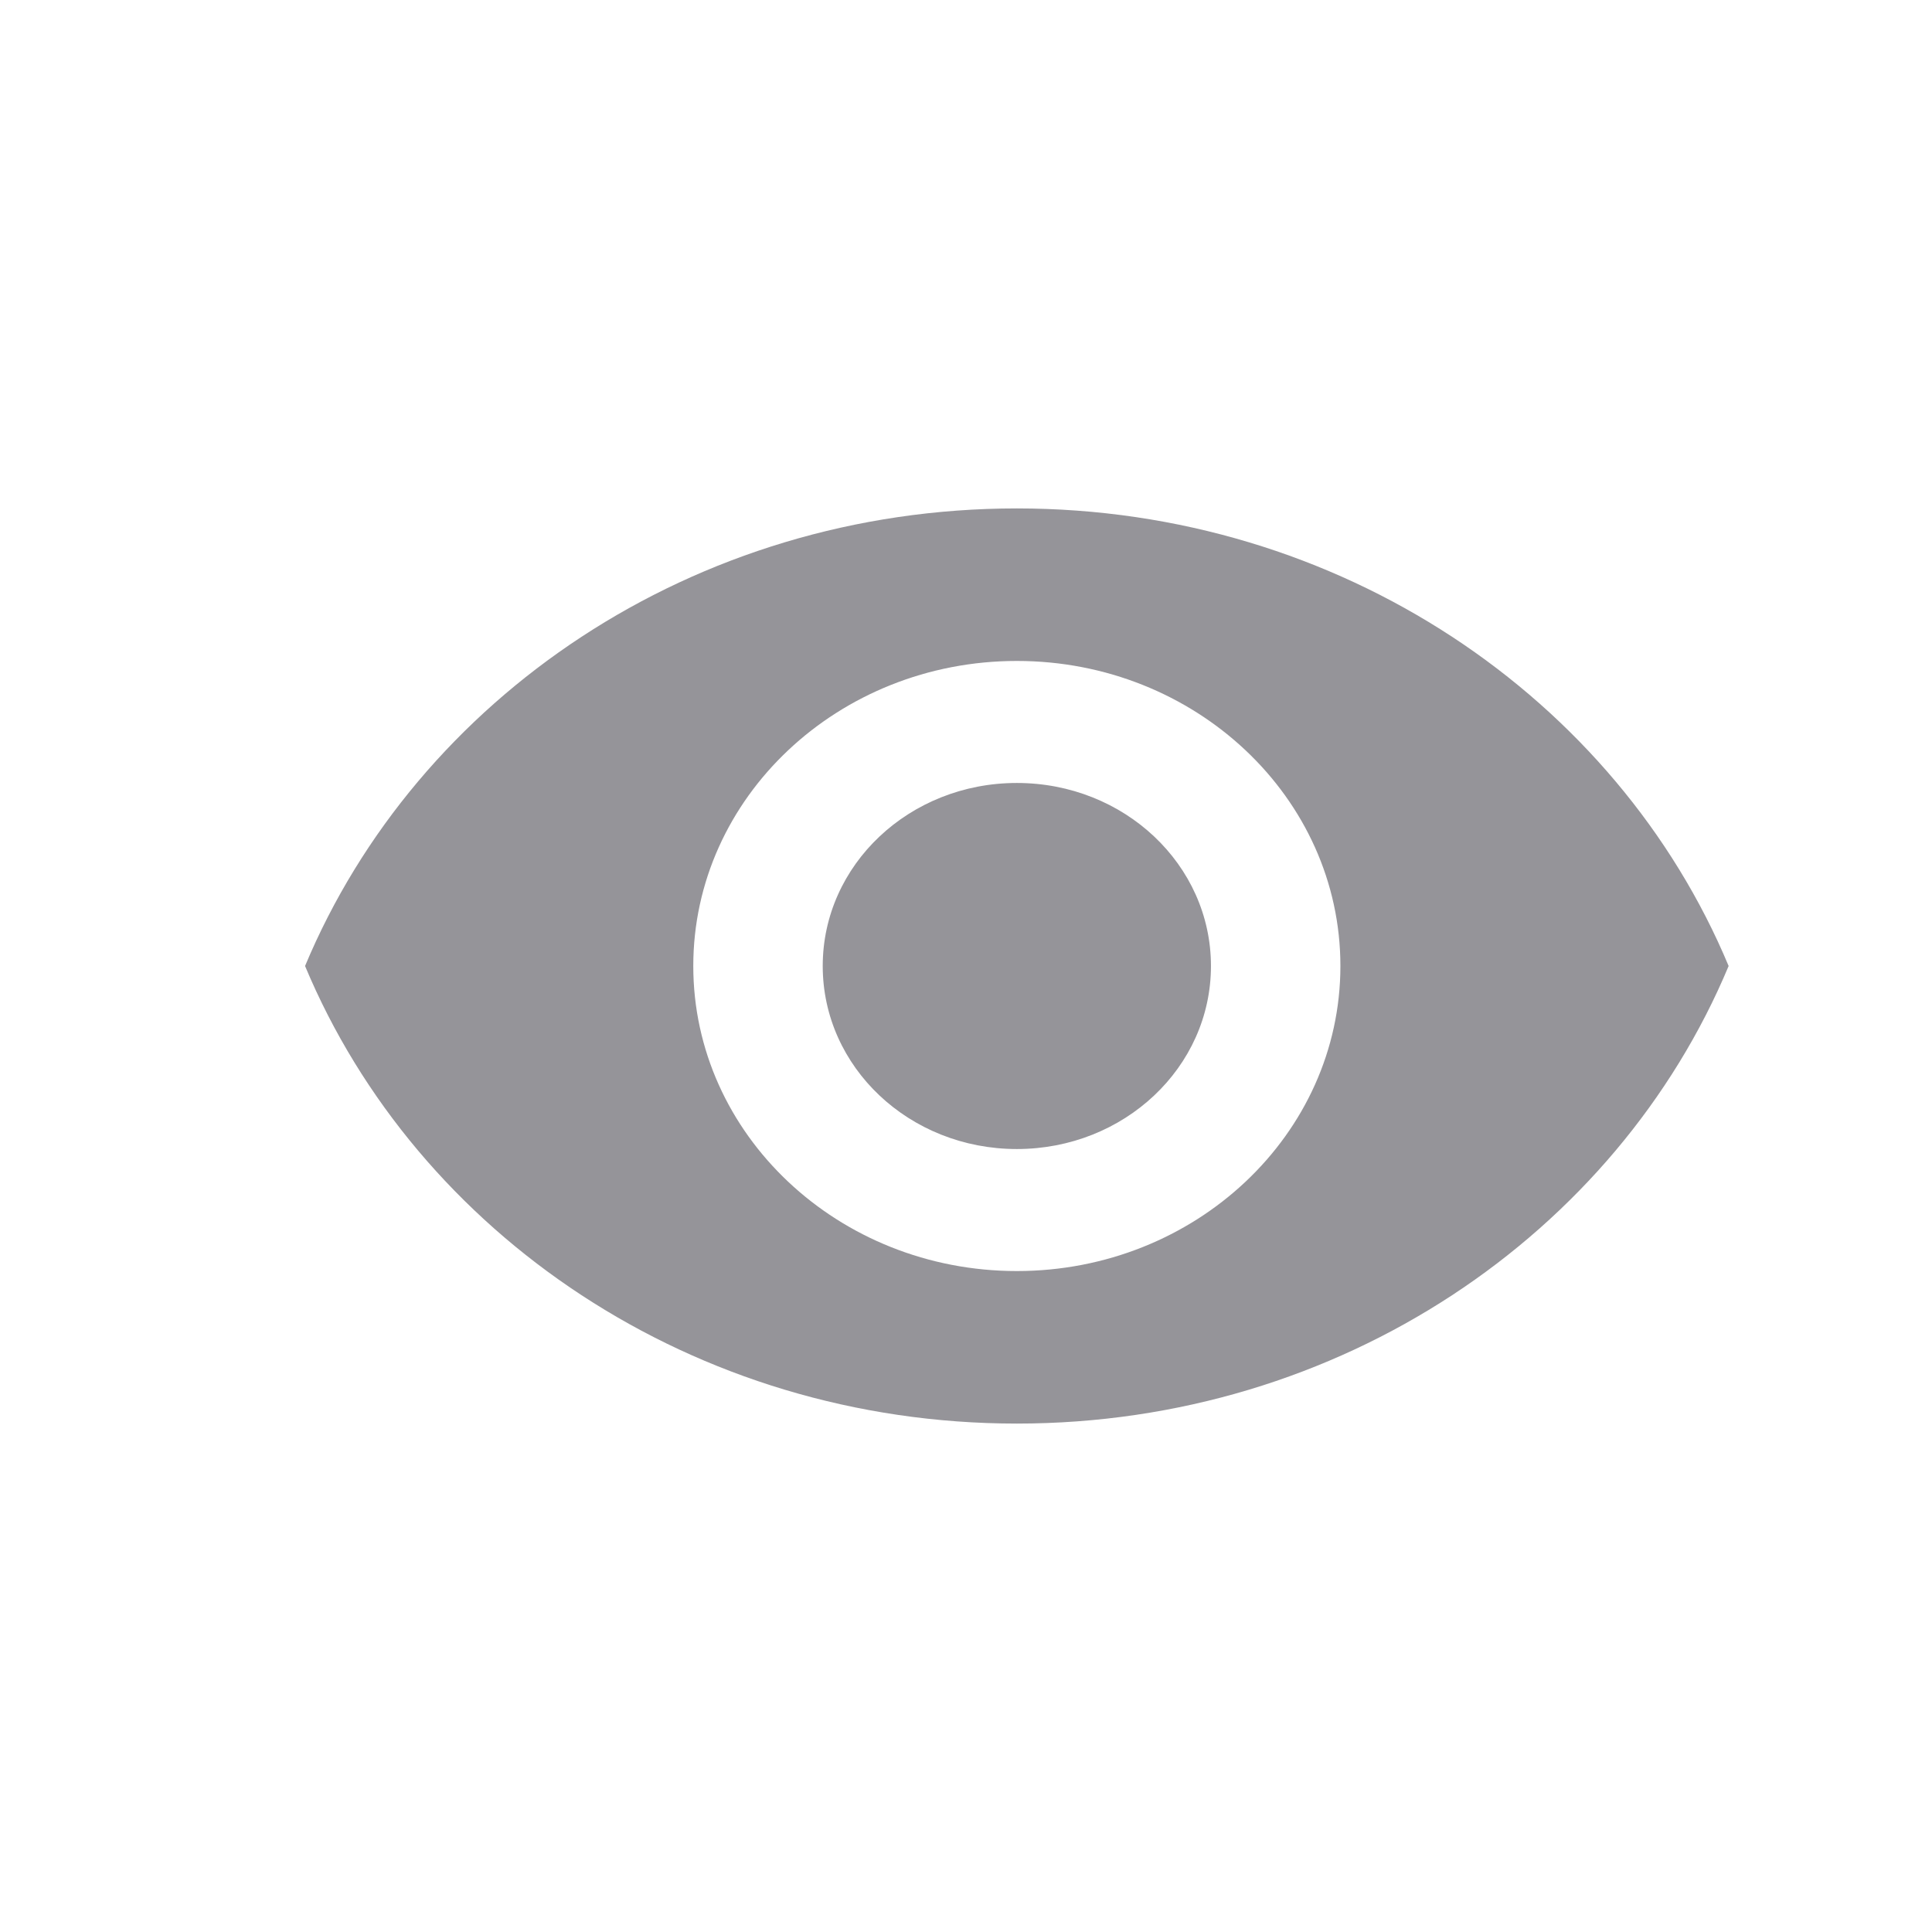 <svg width="19" height="19" viewBox="0 0 19 19" fill="none" xmlns="http://www.w3.org/2000/svg">
<g clip-path="url(#clip0_92_1104)">
<path d="M10 5C6.818 5 4.101 6.866 3 9.5C4.101 12.134 6.818 14 10 14C13.182 14 15.899 12.134 17 9.5C15.899 6.866 13.182 5 10 5ZM10 12.5C8.244 12.5 6.818 11.156 6.818 9.5C6.818 7.844 8.244 6.5 10 6.5C11.756 6.5 13.182 7.844 13.182 9.5C13.182 11.156 11.756 12.5 10 12.5ZM10 7.7C8.944 7.7 8.091 8.504 8.091 9.5C8.091 10.496 8.944 11.3 10 11.3C11.056 11.3 11.909 10.496 11.909 9.5C11.909 8.504 11.056 7.7 10 7.7Z" fill="#959499"/>
</g>
<defs>
<clipPath id="clip0_92_1104">
<rect width="19" height="19" rx="3" fill="white"/>
</clipPath>
</defs>
</svg>
